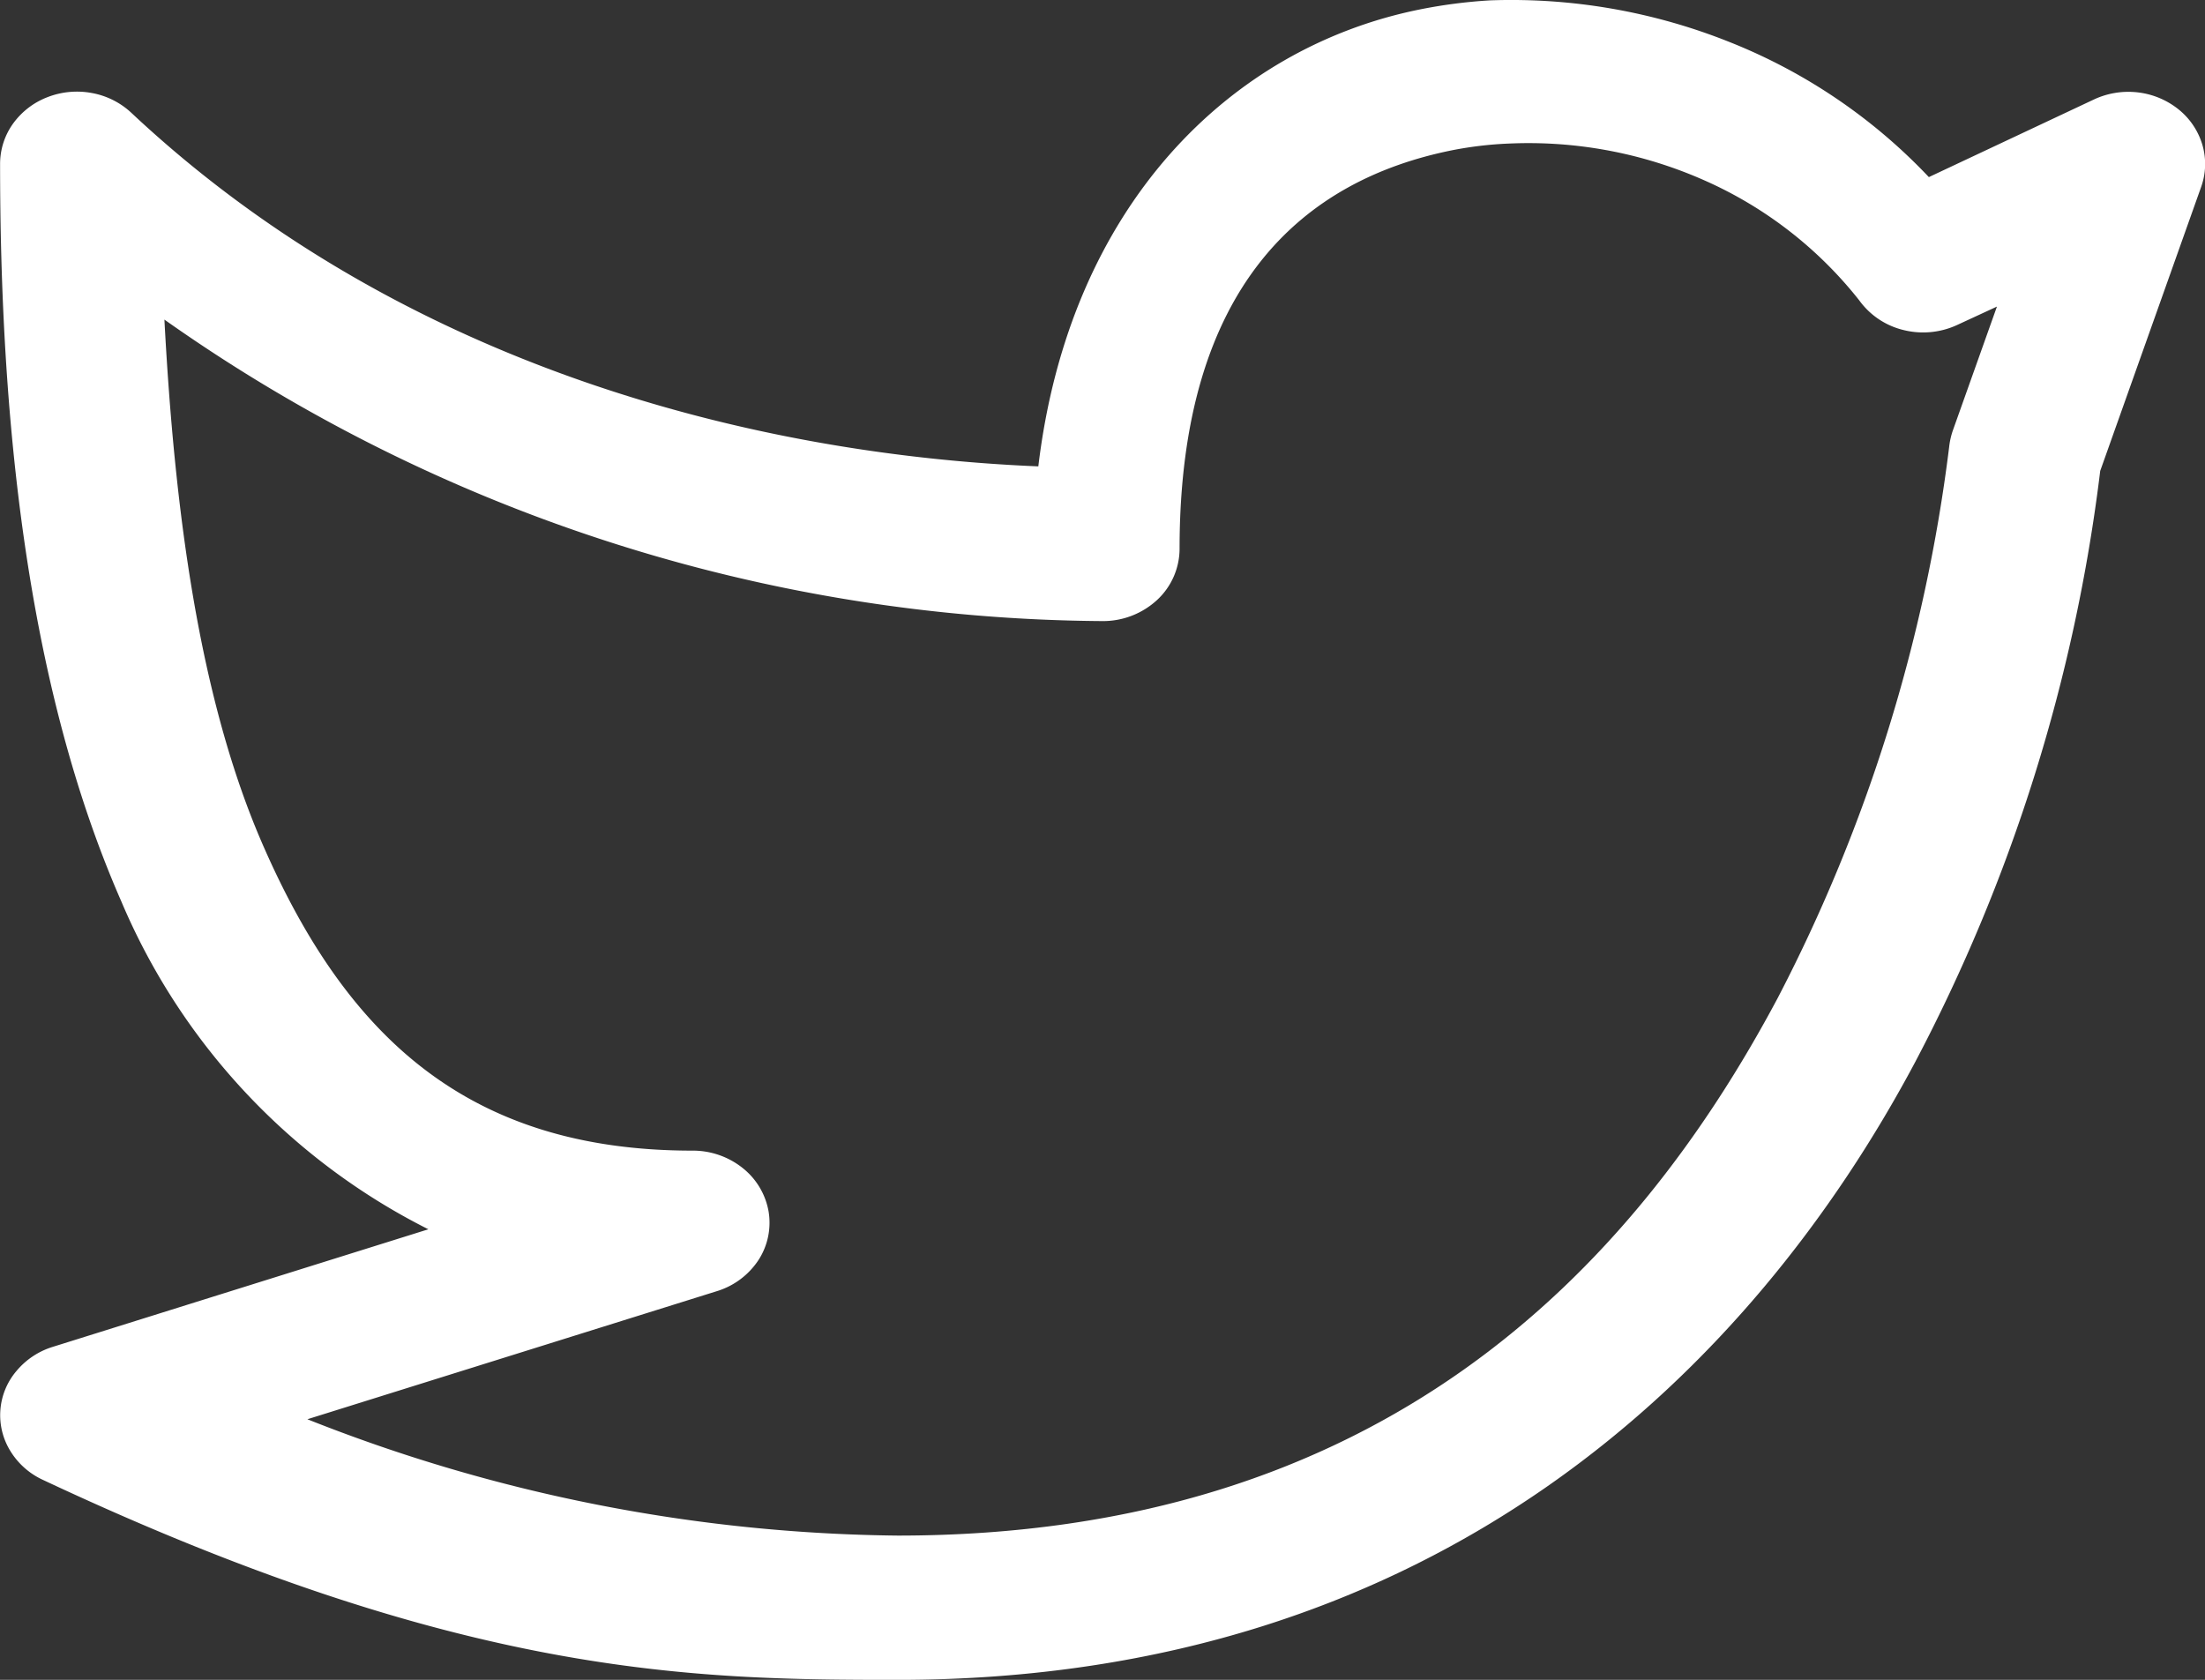 <svg xmlns="http://www.w3.org/2000/svg" width="48.55" height="36.991" viewBox="0 0 48.55 36.991">
  <rect x="0" y="0" width="48.55" height="36.991" fill="#333333" stroke="none"/>
  <path id="twitter" d="M169.811,9.008a11.168,11.168,0,0,0-1.549.2c-4.205.847-7.719,4.355-8.4,10.062-6.231-.258-14.013-2.2-19.966-7.782a1.724,1.724,0,0,0-.869-.439,1.79,1.79,0,0,0-.98.09,1.675,1.675,0,0,0-.763.588,1.521,1.521,0,0,0-.282.887c0,5.4.541,11.382,2.668,16.233a14.33,14.33,0,0,0,6.762,7.223l-8.27,2.589a1.686,1.686,0,0,0-.8.532,1.5,1.5,0,0,0-.136,1.758,1.646,1.646,0,0,0,.71.635c9.236,4.34,14.308,4.408,18.826,4.408,11.966,0,18.844-6.919,22.4-13.592a37.673,37.673,0,0,0,4.081-13.031l2.222-6.252a1.5,1.5,0,0,0,.028-.925,1.572,1.572,0,0,0-.525-.783,1.751,1.751,0,0,0-.9-.375,1.792,1.792,0,0,0-.971.16L179.47,12.9A12.263,12.263,0,0,0,175.1,9.933,12.944,12.944,0,0,0,169.811,9.008Zm.4,3.154a9.547,9.547,0,0,1,4.326.814,8.948,8.948,0,0,1,3.4,2.638,1.69,1.69,0,0,0,.976.654,1.786,1.786,0,0,0,1.191-.117l.865-.4-.969,2.723a1.661,1.661,0,0,0-.083.366,35.8,35.8,0,0,1-3.775,12.137c-3.218,6.042-8.762,11.838-19.374,11.838a36.156,36.156,0,0,1-13-2.562l9.012-2.819a1.687,1.687,0,0,0,.918-.683,1.51,1.51,0,0,0,.224-1.078,1.568,1.568,0,0,0-.576-.957,1.758,1.758,0,0,0-1.1-.378c-4.964,0-7.62-2.541-9.444-6.7-1.429-3.254-1.961-7.44-2.182-11.6a36.2,36.2,0,0,0,20.657,6.639,1.756,1.756,0,0,0,1.2-.465,1.541,1.541,0,0,0,.495-1.123c0-5.827,2.756-8.127,6-8.78A8.214,8.214,0,0,1,170.206,12.162Z" transform="translate(-137 -9)" fill="#fff"/>
</svg>

